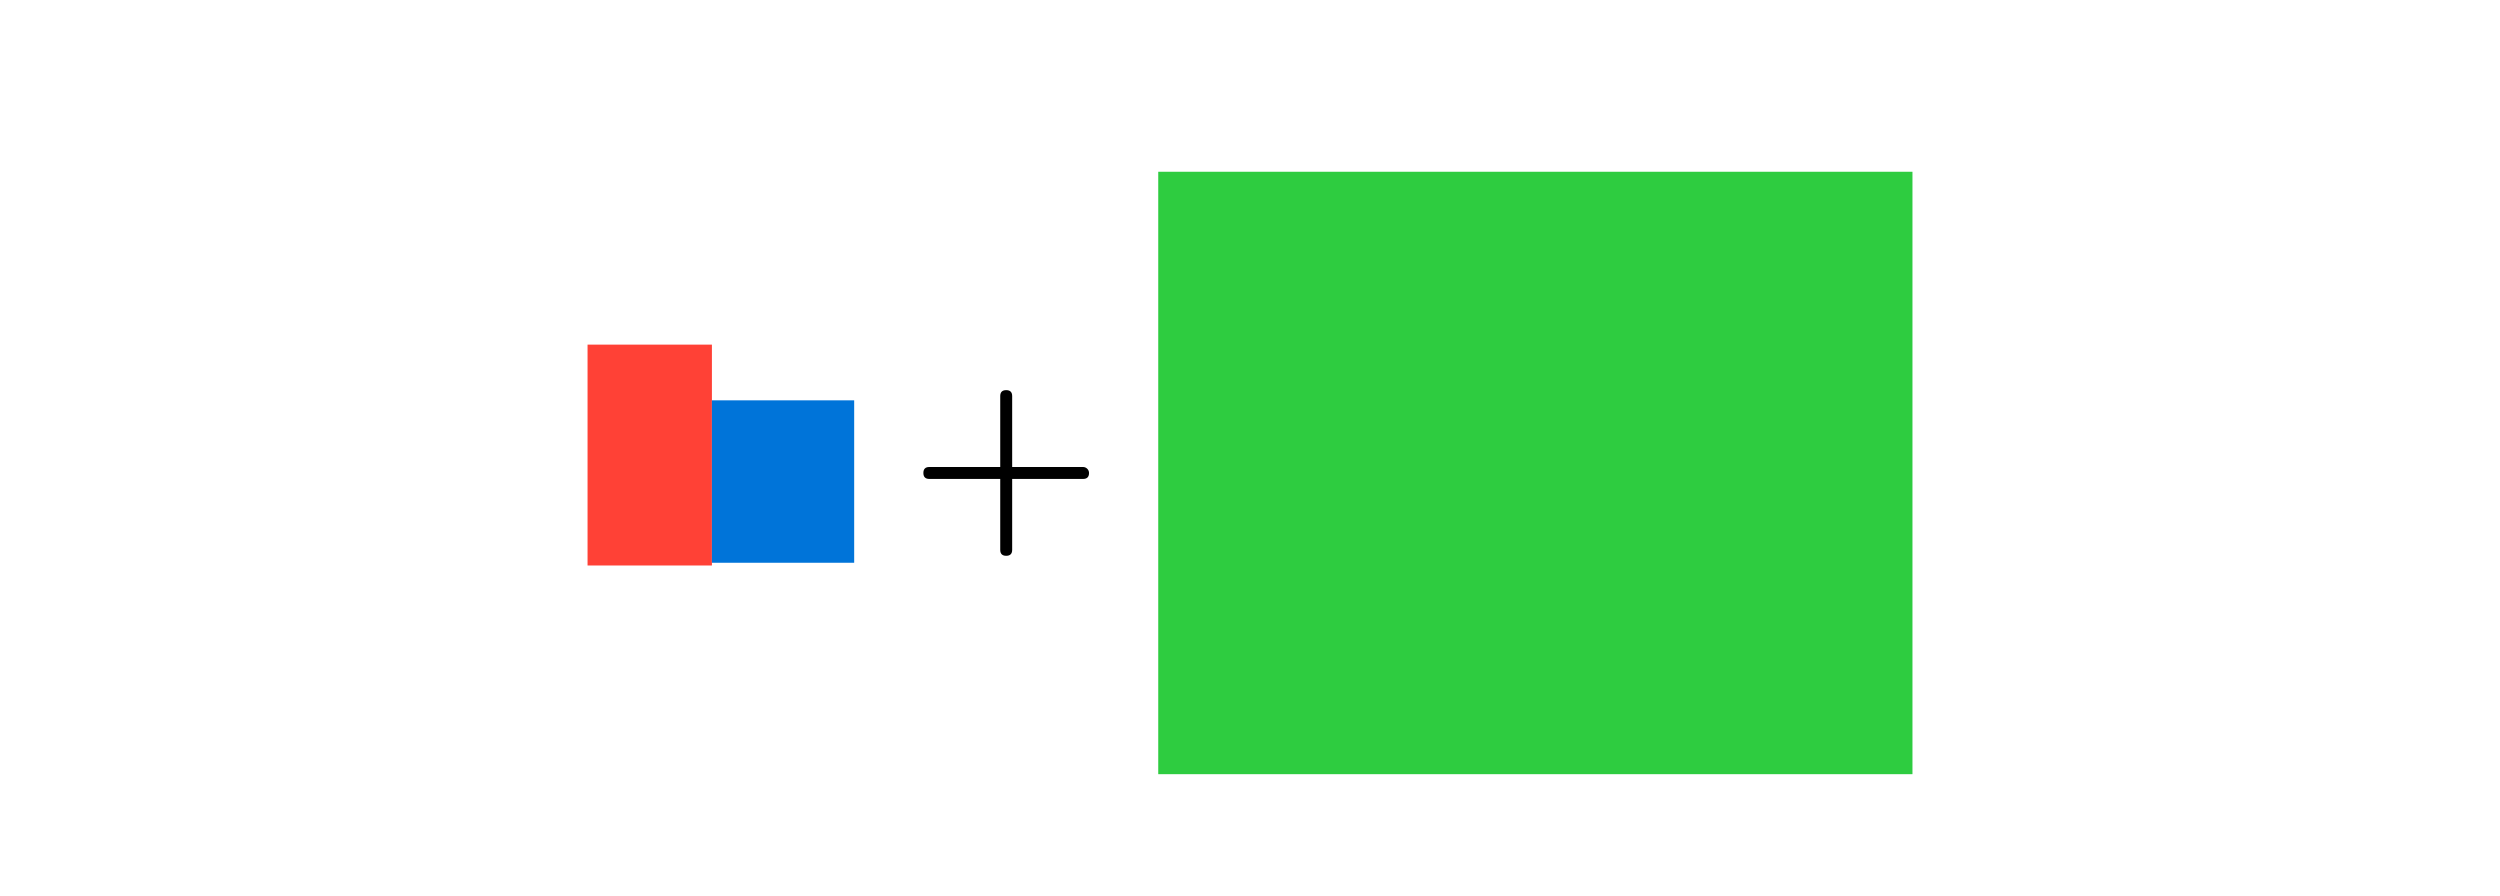 <svg class="typst-doc" viewBox="0 0 241.228 86.474" width="241.228pt" height="86.474pt" xmlns="http://www.w3.org/2000/svg" xmlns:xlink="http://www.w3.org/1999/xlink" xmlns:h5="http://www.w3.org/1999/xhtml">
    <path class="typst-shape" fill="#ffffff" fill-rule="nonzero" d="M 0 0 L 0 86.474 L 241.228 86.474 L 241.228 0 Z "/>
    <g>
        <g transform="translate(56.693 14.173)">
            <g class="typst-group">
                <g>
                    <g transform="translate(0 37.464)">
                        <g class="typst-text" transform="scale(1, -1)">
                            <use xlink:href="#gE63AD0F7AC7DB7CA42AFE5254B362875" x="0" fill="#000000" fill-rule="nonzero"/>
                        </g>
                    </g>
                    <g transform="translate(12 37.464)">
                        <g class="typst-group">
                            <g>
                                <g transform="translate(-12 -18.384)">
                                    <path class="typst-shape" fill="#ff41364d" fill-rule="nonzero" d="M 0 0 L 0 21.312 L 12 21.312 L 12 0 Z "/>
                                </g>
                            </g>
                        </g>
                    </g>
                    <g transform="translate(12 37.464)">
                        <g class="typst-text" transform="scale(1, -1)">
                            <use xlink:href="#gF903C776196DB650A00A9786F314A4B0" x="0" fill="#000000" fill-rule="nonzero"/>
                        </g>
                    </g>
                    <g transform="translate(25.728 37.464)">
                        <g class="typst-group">
                            <g>
                                <g transform="translate(-13.728 -13.008)">
                                    <path class="typst-shape" fill="#0074d94d" fill-rule="nonzero" d="M 0 0 L 0 15.672 L 13.728 15.672 L 13.728 0 Z "/>
                                </g>
                            </g>
                        </g>
                    </g>
                    <g transform="translate(31.061 37.464)">
                        <g class="typst-text" transform="scale(1, -1)">
                            <use xlink:href="#gE5213BBC6B73C08ADD834F6704F6D5C6" x="0" fill="#000000" fill-rule="nonzero"/>
                        </g>
                    </g>
                    <g transform="translate(55.067 37.464)">
                        <g class="typst-text" transform="scale(1, -1)">
                            <use xlink:href="#gDA993DD15346CFC075CE8F7255089392" x="0" fill="#000000" fill-rule="nonzero"/>
                        </g>
                    </g>
                    <g transform="translate(83.043 37.464)">
                        <g class="typst-text" transform="scale(1, -1)">
                            <use xlink:href="#gF903C776196DB650A00A9786F314A4B0" x="0" fill="#000000" fill-rule="nonzero"/>
                        </g>
                    </g>
                    <g transform="translate(100.771 37.464)">
                        <g class="typst-text" transform="scale(1, -1)">
                            <use xlink:href="#gF799CF5FA118503B280E31F9DD02AAB8" x="0" fill="#000000" fill-rule="nonzero"/>
                        </g>
                    </g>
                    <g transform="translate(114.115 37.464)">
                        <g class="typst-text" transform="scale(1, -1)">
                            <use xlink:href="#gF903C776196DB650A00A9786F314A4B0" x="0" fill="#000000" fill-rule="nonzero"/>
                        </g>
                    </g>
                    <g transform="translate(127.843 37.464)">
                        <g class="typst-group">
                            <g>
                                <g transform="translate(-72.776 -35.064)">
                                    <path class="typst-shape" fill="#2ecc404d" fill-rule="nonzero" d="M 0 0 L 0 58.128 L 72.776 58.128 L 72.776 0 Z "/>
                                </g>
                            </g>
                        </g>
                    </g>
                </g>
            </g>
        </g>
    </g>
    <defs id="glyph">
        <symbol id="gE63AD0F7AC7DB7CA42AFE5254B362875" overflow="visible">
            <path d="M 7.272 8.472 C 8.856 9.072 10.344 10.584 10.344 12.624 C 10.344 13.656 9.84 14.496 8.856 15.144 C 7.992 15.696 7.008 15.984 5.904 15.984 C 4.824 15.984 3.888 15.696 3.048 15.144 C 2.112 14.52 1.632 13.704 1.632 12.672 C 1.632 11.88 2.16 11.328 2.928 11.328 C 3.696 11.328 4.224 11.88 4.224 12.648 C 4.224 13.44 3.768 13.872 2.856 13.92 C 3.48 14.76 4.464 15.192 5.808 15.192 C 7.248 15.192 7.968 14.352 7.968 12.648 C 7.968 11.64 7.776 10.8 7.416 10.104 C 6.768 8.952 5.88 8.736 4.392 8.736 C 4.104 8.688 3.96 8.568 3.96 8.352 C 3.96 7.992 4.128 7.992 4.608 7.992 L 5.64 7.992 C 7.44 7.992 8.352 6.72 8.352 4.152 C 8.352 2.112 7.608 0.336 5.784 0.336 C 4.224 0.336 3.072 0.864 2.376 1.92 C 3.216 1.896 3.84 2.52 3.84 3.336 C 3.84 4.152 3.24 4.752 2.424 4.752 C 1.488 4.752 1.008 4.272 1.008 3.288 C 1.008 2.112 1.536 1.176 2.592 0.432 C 3.528 -0.216 4.632 -0.528 5.856 -0.528 C 7.224 -0.528 8.4 -0.072 9.432 0.816 C 10.464 1.704 10.968 2.808 10.968 4.152 C 10.968 6.408 9.192 7.968 7.272 8.472 Z "/>
        </symbol>
        <symbol id="gF903C776196DB650A00A9786F314A4B0" overflow="visible">
            <path d="M 12.648 8.952 C 12.648 10.056 11.568 10.608 10.368 10.608 C 9.336 10.608 8.52 10.056 7.896 8.952 C 7.392 10.056 6.552 10.608 5.328 10.608 C 4.152 10.608 3.192 10.056 2.424 8.976 C 1.776 8.04 1.44 7.344 1.44 6.888 C 1.44 6.672 1.56 6.552 1.8 6.552 C 2.016 6.552 2.16 6.672 2.208 6.888 C 2.664 8.28 3.672 9.912 5.28 9.912 C 6.072 9.912 6.456 9.408 6.456 8.424 C 6.456 7.92 6.024 6.048 5.184 2.832 C 4.776 1.224 4.056 0.432 3.024 0.432 C 2.688 0.432 2.376 0.504 2.112 0.624 C 2.736 0.864 3.048 1.296 3.048 1.92 C 3.048 2.544 2.736 2.856 2.088 2.856 C 1.296 2.856 0.696 2.184 0.696 1.392 C 0.696 0.288 1.824 -0.264 3 -0.264 C 4.008 -0.264 4.824 0.288 5.472 1.392 C 5.928 0.288 6.792 -0.264 8.04 -0.264 C 9.192 -0.264 10.152 0.288 10.92 1.368 C 11.568 2.304 11.904 3 11.904 3.456 C 11.904 3.672 11.784 3.792 11.544 3.792 C 11.328 3.792 11.208 3.672 11.136 3.456 C 10.728 2.088 9.648 0.432 8.088 0.432 C 7.296 0.432 6.888 0.912 6.888 1.896 C 6.888 2.208 7.008 2.88 7.272 3.96 L 8.088 7.2 C 8.544 9 9.288 9.912 10.344 9.912 C 10.68 9.912 10.992 9.84 11.256 9.72 C 10.608 9.504 10.296 9.072 10.296 8.424 C 10.296 7.8 10.632 7.488 11.28 7.488 C 12.048 7.488 12.648 8.184 12.648 8.952 Z "/>
        </symbol>
        <symbol id="gE5213BBC6B73C08ADD834F6704F6D5C6" overflow="visible">
            <path d="M 16.752 6.576 L 9.912 6.576 L 9.912 13.416 C 9.912 13.8 9.72 13.992 9.336 13.992 C 8.952 13.992 8.76 13.8 8.76 13.416 L 8.76 6.576 L 1.92 6.576 C 1.536 6.576 1.344 6.384 1.344 6 C 1.344 5.616 1.536 5.424 1.92 5.424 L 8.76 5.424 L 8.76 -1.416 C 8.76 -1.8 8.952 -1.992 9.336 -1.992 C 9.72 -1.992 9.912 -1.8 9.912 -1.416 L 9.912 5.424 L 16.752 5.424 C 17.136 5.424 17.328 5.616 17.328 6 C 17.328 6.312 17.064 6.576 16.752 6.576 Z "/>
        </symbol>
        <symbol id="gDA993DD15346CFC075CE8F7255089392" overflow="visible">
            <path d="M 19.944 32.664 C 18.816 32.664 17.808 31.632 16.872 29.568 C 16.416 28.584 15.936 27.096 15.408 25.104 C 13.08 16.512 11.328 8.136 9.48 -2.808 C 8.64 -7.872 7.944 -11.544 7.392 -13.776 C 6.408 -17.88 5.28 -19.944 4.032 -19.944 C 3.576 -19.944 3.168 -19.824 2.808 -19.56 C 3.504 -19.44 3.84 -19.032 3.84 -18.312 C 3.84 -17.616 3.312 -17.064 2.616 -17.064 C 1.776 -17.064 1.344 -17.496 1.344 -18.336 C 1.344 -19.728 2.712 -20.664 4.08 -20.664 C 5.832 -20.664 7.272 -19.272 8.4 -16.512 C 9 -15.048 9.816 -12.216 10.824 -8.064 C 12.576 -0.936 14.136 6.696 15.504 14.808 C 16.464 20.496 17.328 24.816 18.072 27.768 C 18.768 30.552 19.416 31.944 19.992 31.944 C 20.472 31.944 20.88 31.824 21.192 31.56 C 20.496 31.44 20.136 31.032 20.136 30.312 C 20.136 29.616 20.664 29.064 21.36 29.064 C 22.2 29.064 22.632 29.496 22.632 30.336 C 22.632 31.656 21.336 32.664 19.944 32.664 Z "/>
        </symbol>
        <symbol id="gF799CF5FA118503B280E31F9DD02AAB8" overflow="visible">
            <path d="M 8.976 -0.264 L 12.648 0 L 12.648 0.912 C 11.784 0.912 11.28 0.96 11.088 1.104 C 10.896 1.248 10.8 1.608 10.8 2.16 L 10.8 16.656 L 7.224 16.392 L 7.224 15.48 C 8.064 15.48 8.592 15.408 8.784 15.264 C 8.976 15.12 9.048 14.784 9.048 14.232 L 9.048 9.36 C 8.28 10.248 7.32 10.68 6.168 10.68 C 4.68 10.68 3.408 10.152 2.376 9.072 C 1.344 7.992 0.816 6.696 0.816 5.184 C 0.816 3.72 1.296 2.448 2.28 1.368 C 3.264 0.288 4.464 -0.264 5.928 -0.264 C 7.152 -0.264 8.184 0.192 8.976 1.128 Z M 6.264 9.96 C 7.296 9.96 8.136 9.504 8.736 8.592 C 8.904 8.328 8.976 8.064 8.976 7.752 L 8.976 2.904 C 8.976 2.592 8.904 2.328 8.736 2.064 C 8.064 0.984 7.152 0.456 6.024 0.456 C 5.04 0.456 4.248 0.936 3.624 1.92 C 3.192 2.64 2.976 3.72 2.976 5.16 C 2.976 7.776 3.864 9.96 6.264 9.96 Z "/>
        </symbol>
    </defs>
</svg>
